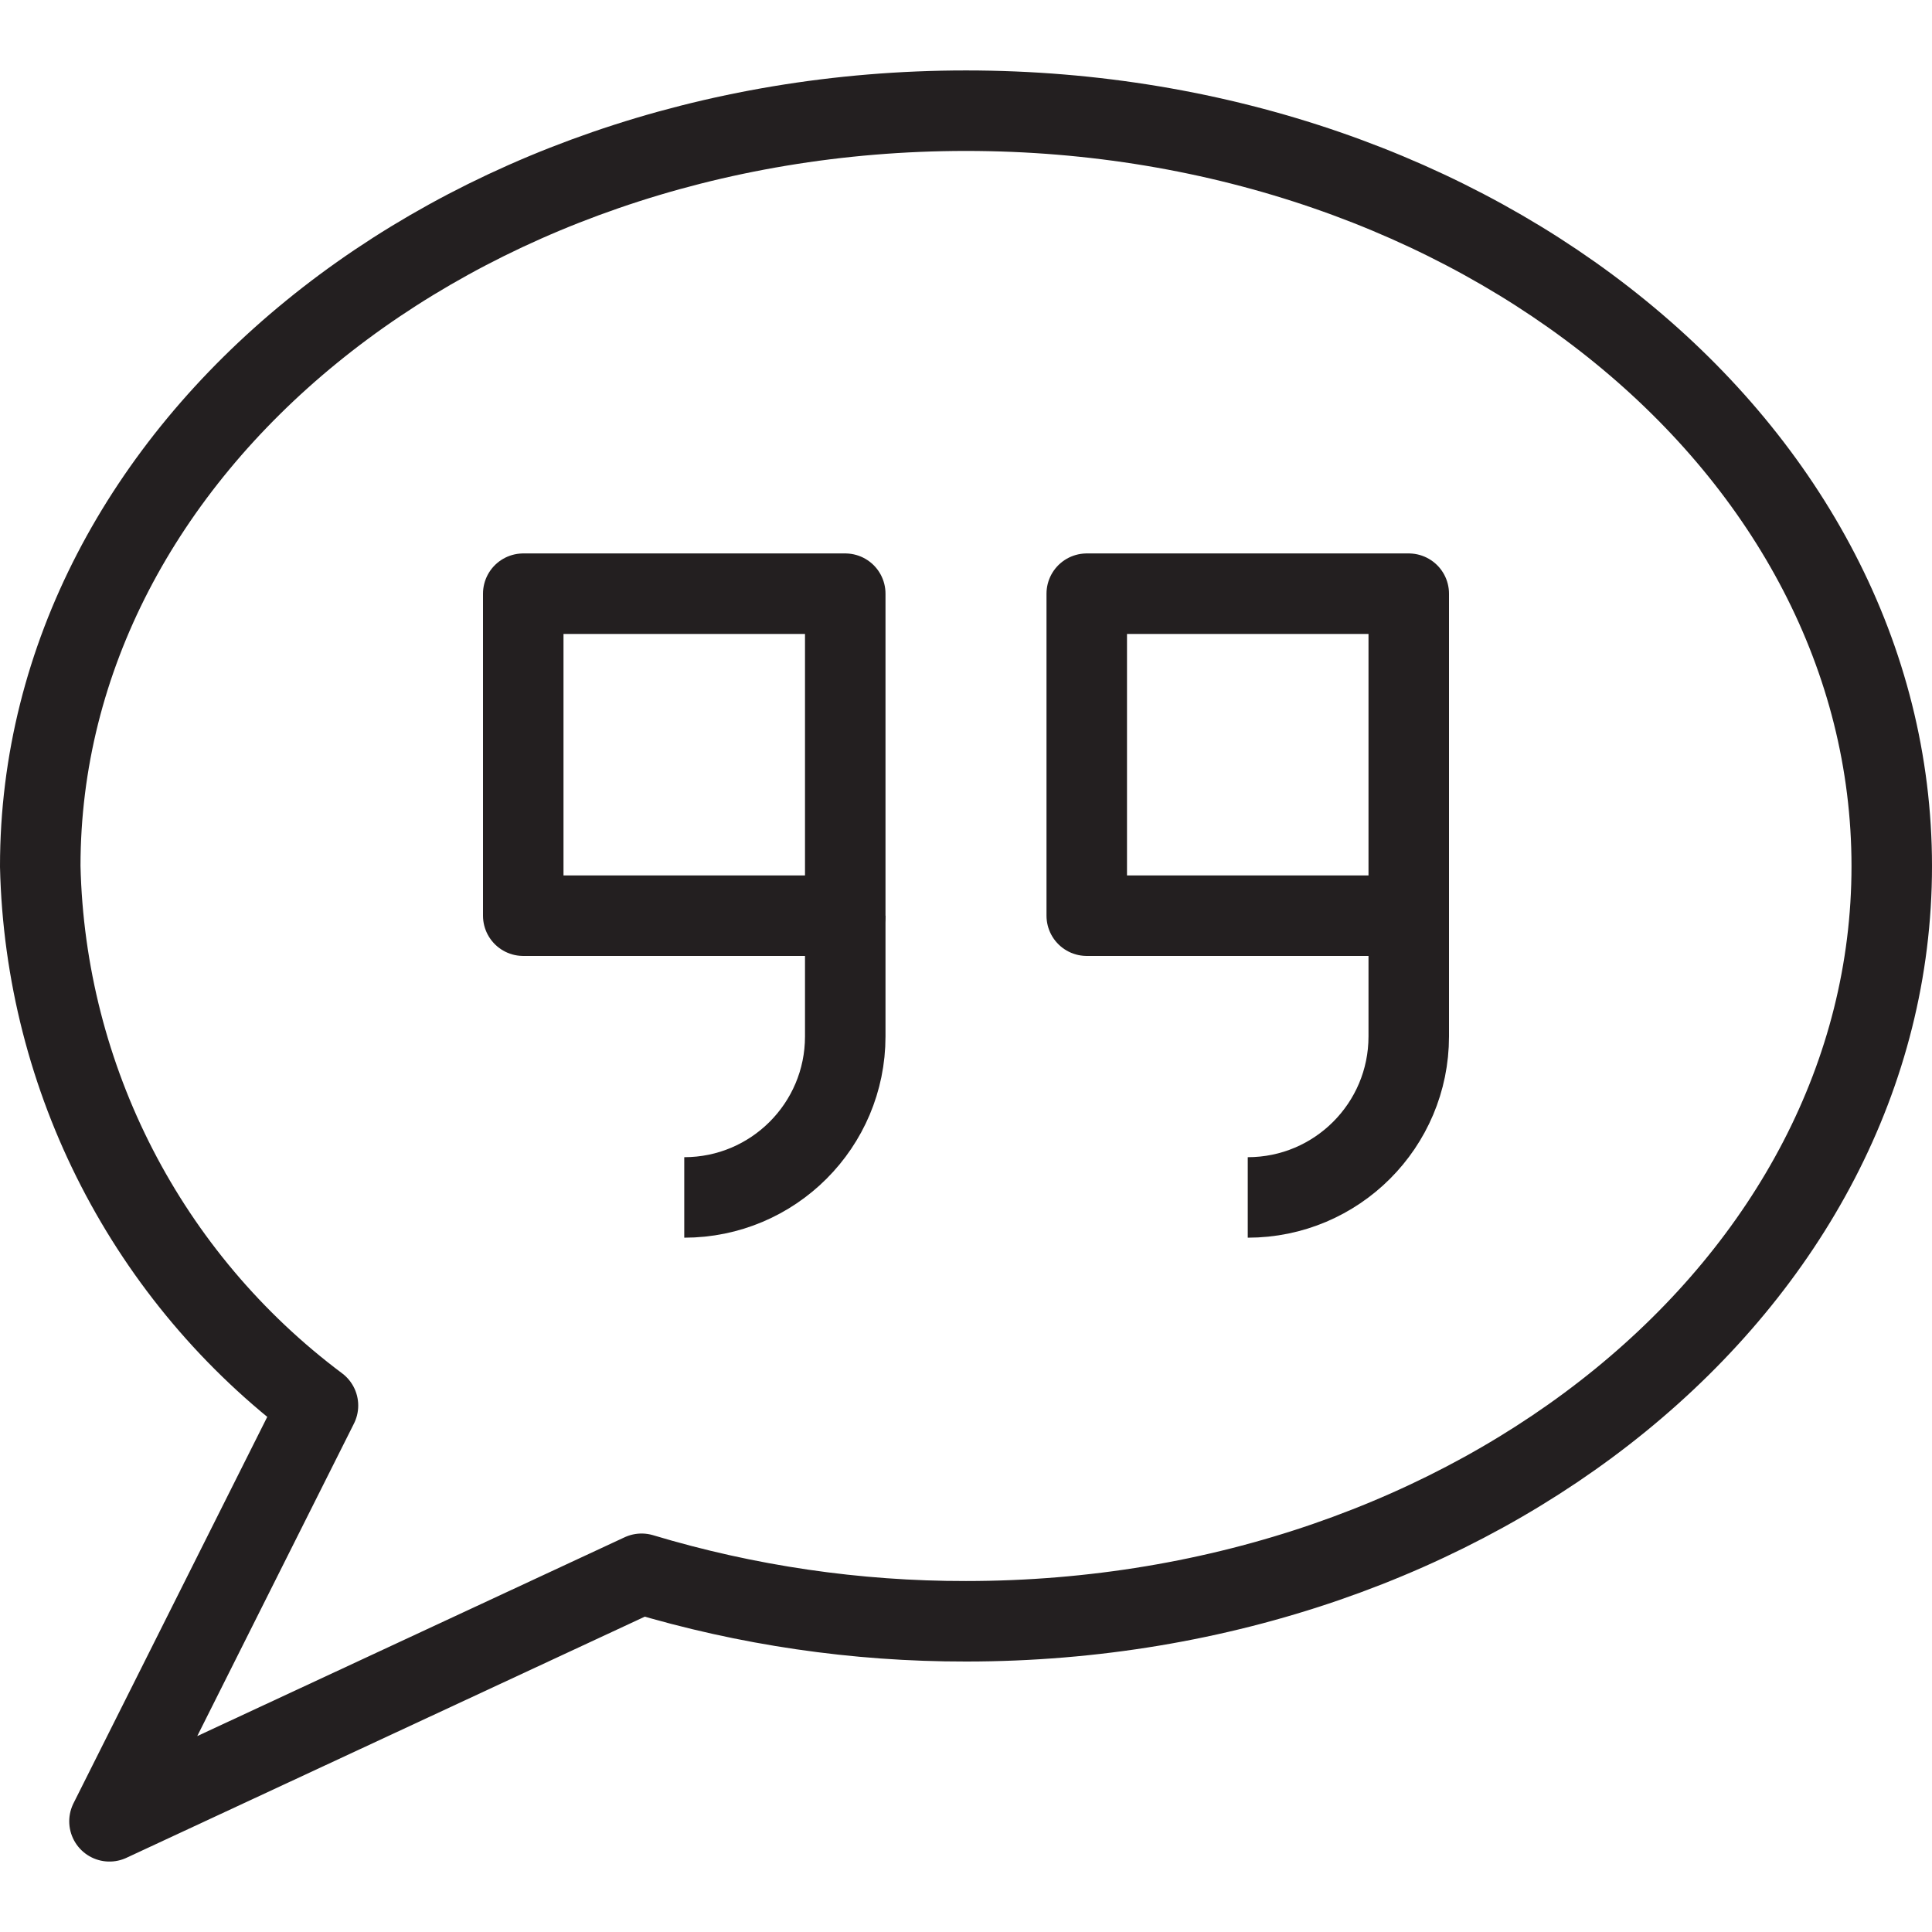 <svg version="1.1" viewBox="0 0 48 48" xmlns="http://www.w3.org/2000/svg" xmlns:xlink="http://www.w3.org/1999/xlink" overflow="hidden"><defs></defs><g id="icons"><path d=" M 47 21.52 C 47 31.88 36.7 40.28 24 40.28 C 21.27 40.284 18.554 39.886 15.94 39.1 L 2.72 45.25 L 7.9 34.92 C 3.664 31.751 1.119 26.809 1 21.52 C 1 11.15 11.3 2.75 24 2.75 C 36.7 2.75 47 11.15 47 21.52 Z" stroke="#231F20" stroke-width="2" stroke-linejoin="round" fill="none"/><rect x="13" y="14.75" width="8" height="8" stroke="#231F20" stroke-width="2" stroke-linejoin="round" fill="none"/><path d=" M 21 22.75 L 21 25.75 C 21 27.959 19.209 29.75 17 29.75" stroke="#231F20" stroke-width="2" stroke-linejoin="round" fill="none"/><rect x="27" y="14.75" width="8" height="8" stroke="#231F20" stroke-width="2" stroke-linejoin="round" fill="none"/><path d=" M 35 22.75 L 35 25.75 C 35 27.959 33.209 29.75 31 29.75" stroke="#231F20" stroke-width="2" stroke-linejoin="round" fill="none"/></g></svg>